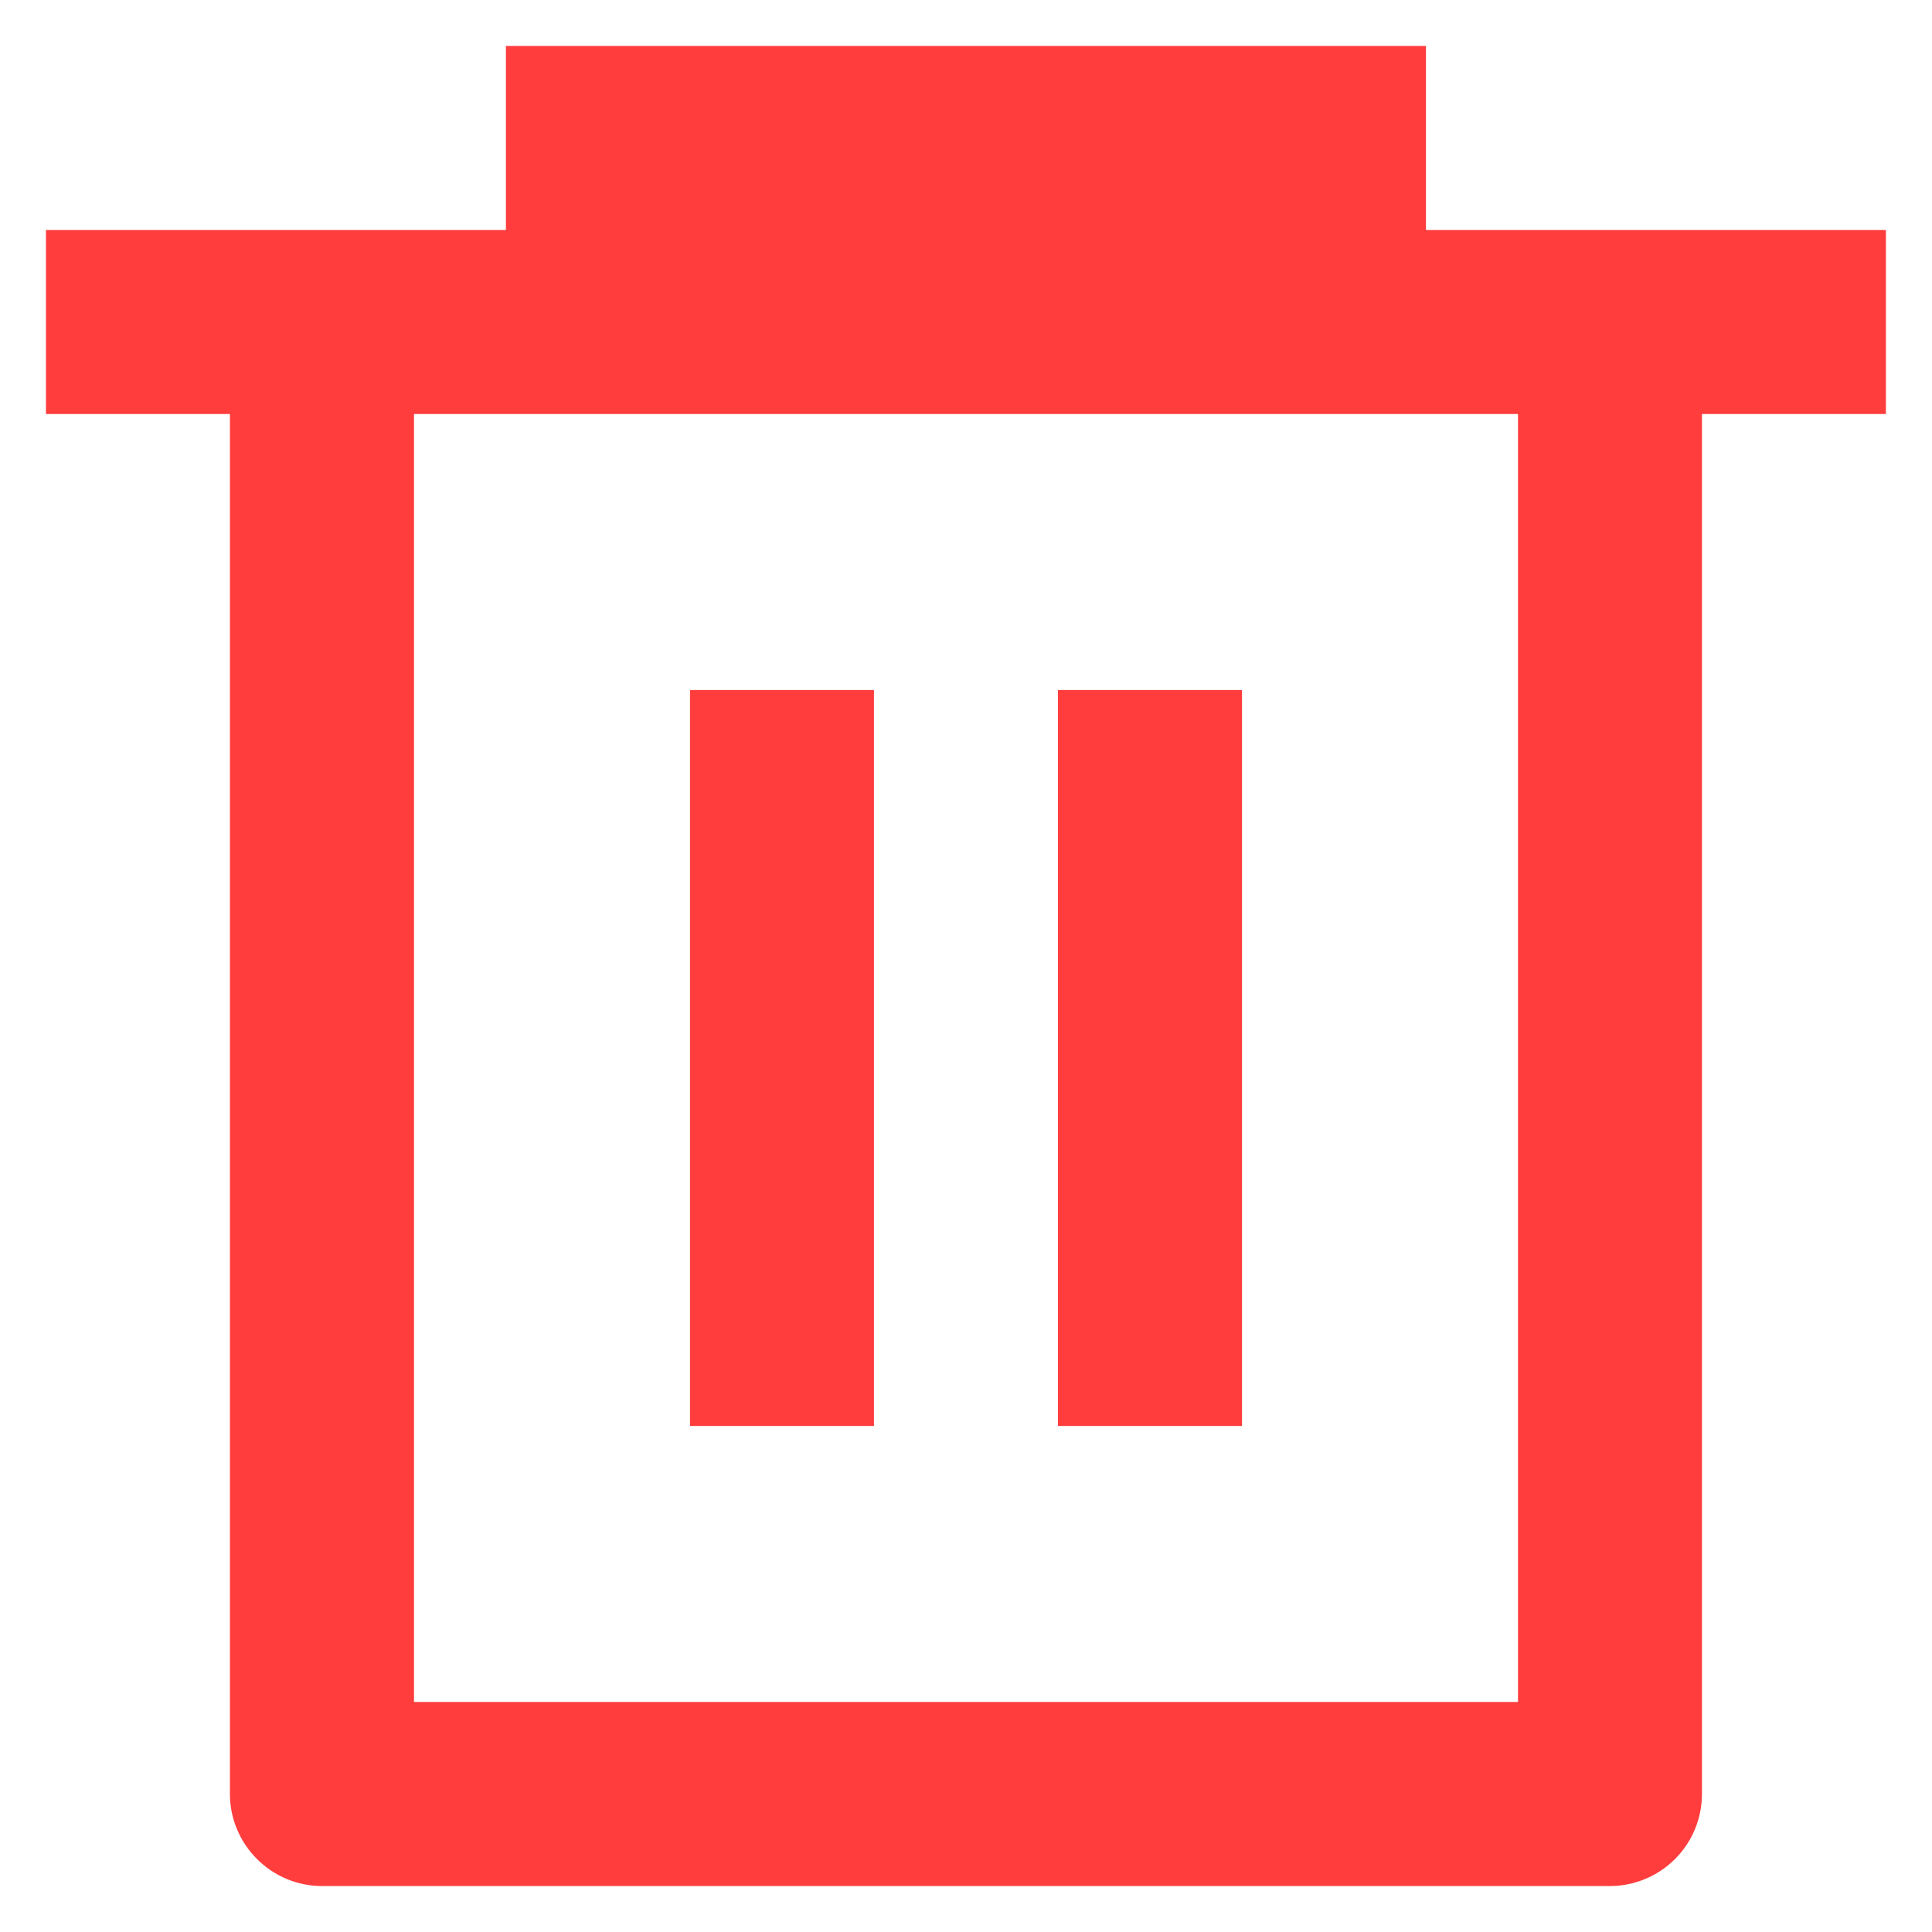 <svg width="14" height="14" viewBox="0 0 14 14" fill="none" xmlns="http://www.w3.org/2000/svg">
<path d="M3.666 1.667V0.333H10.333V1.667H13.666V3H12.333V13C12.333 13.177 12.263 13.346 12.138 13.471C12.013 13.596 11.843 13.667 11.666 13.667H2.333C2.156 13.667 1.987 13.596 1.862 13.471C1.737 13.346 1.666 13.177 1.666 13V3H0.333V1.667H3.666ZM3 3V12.333H11V3H3ZM5 5H6.333V10.333H5V5ZM7.666 5H9V10.333H7.666V5Z" fill="#FF3D3D"/>
</svg>
